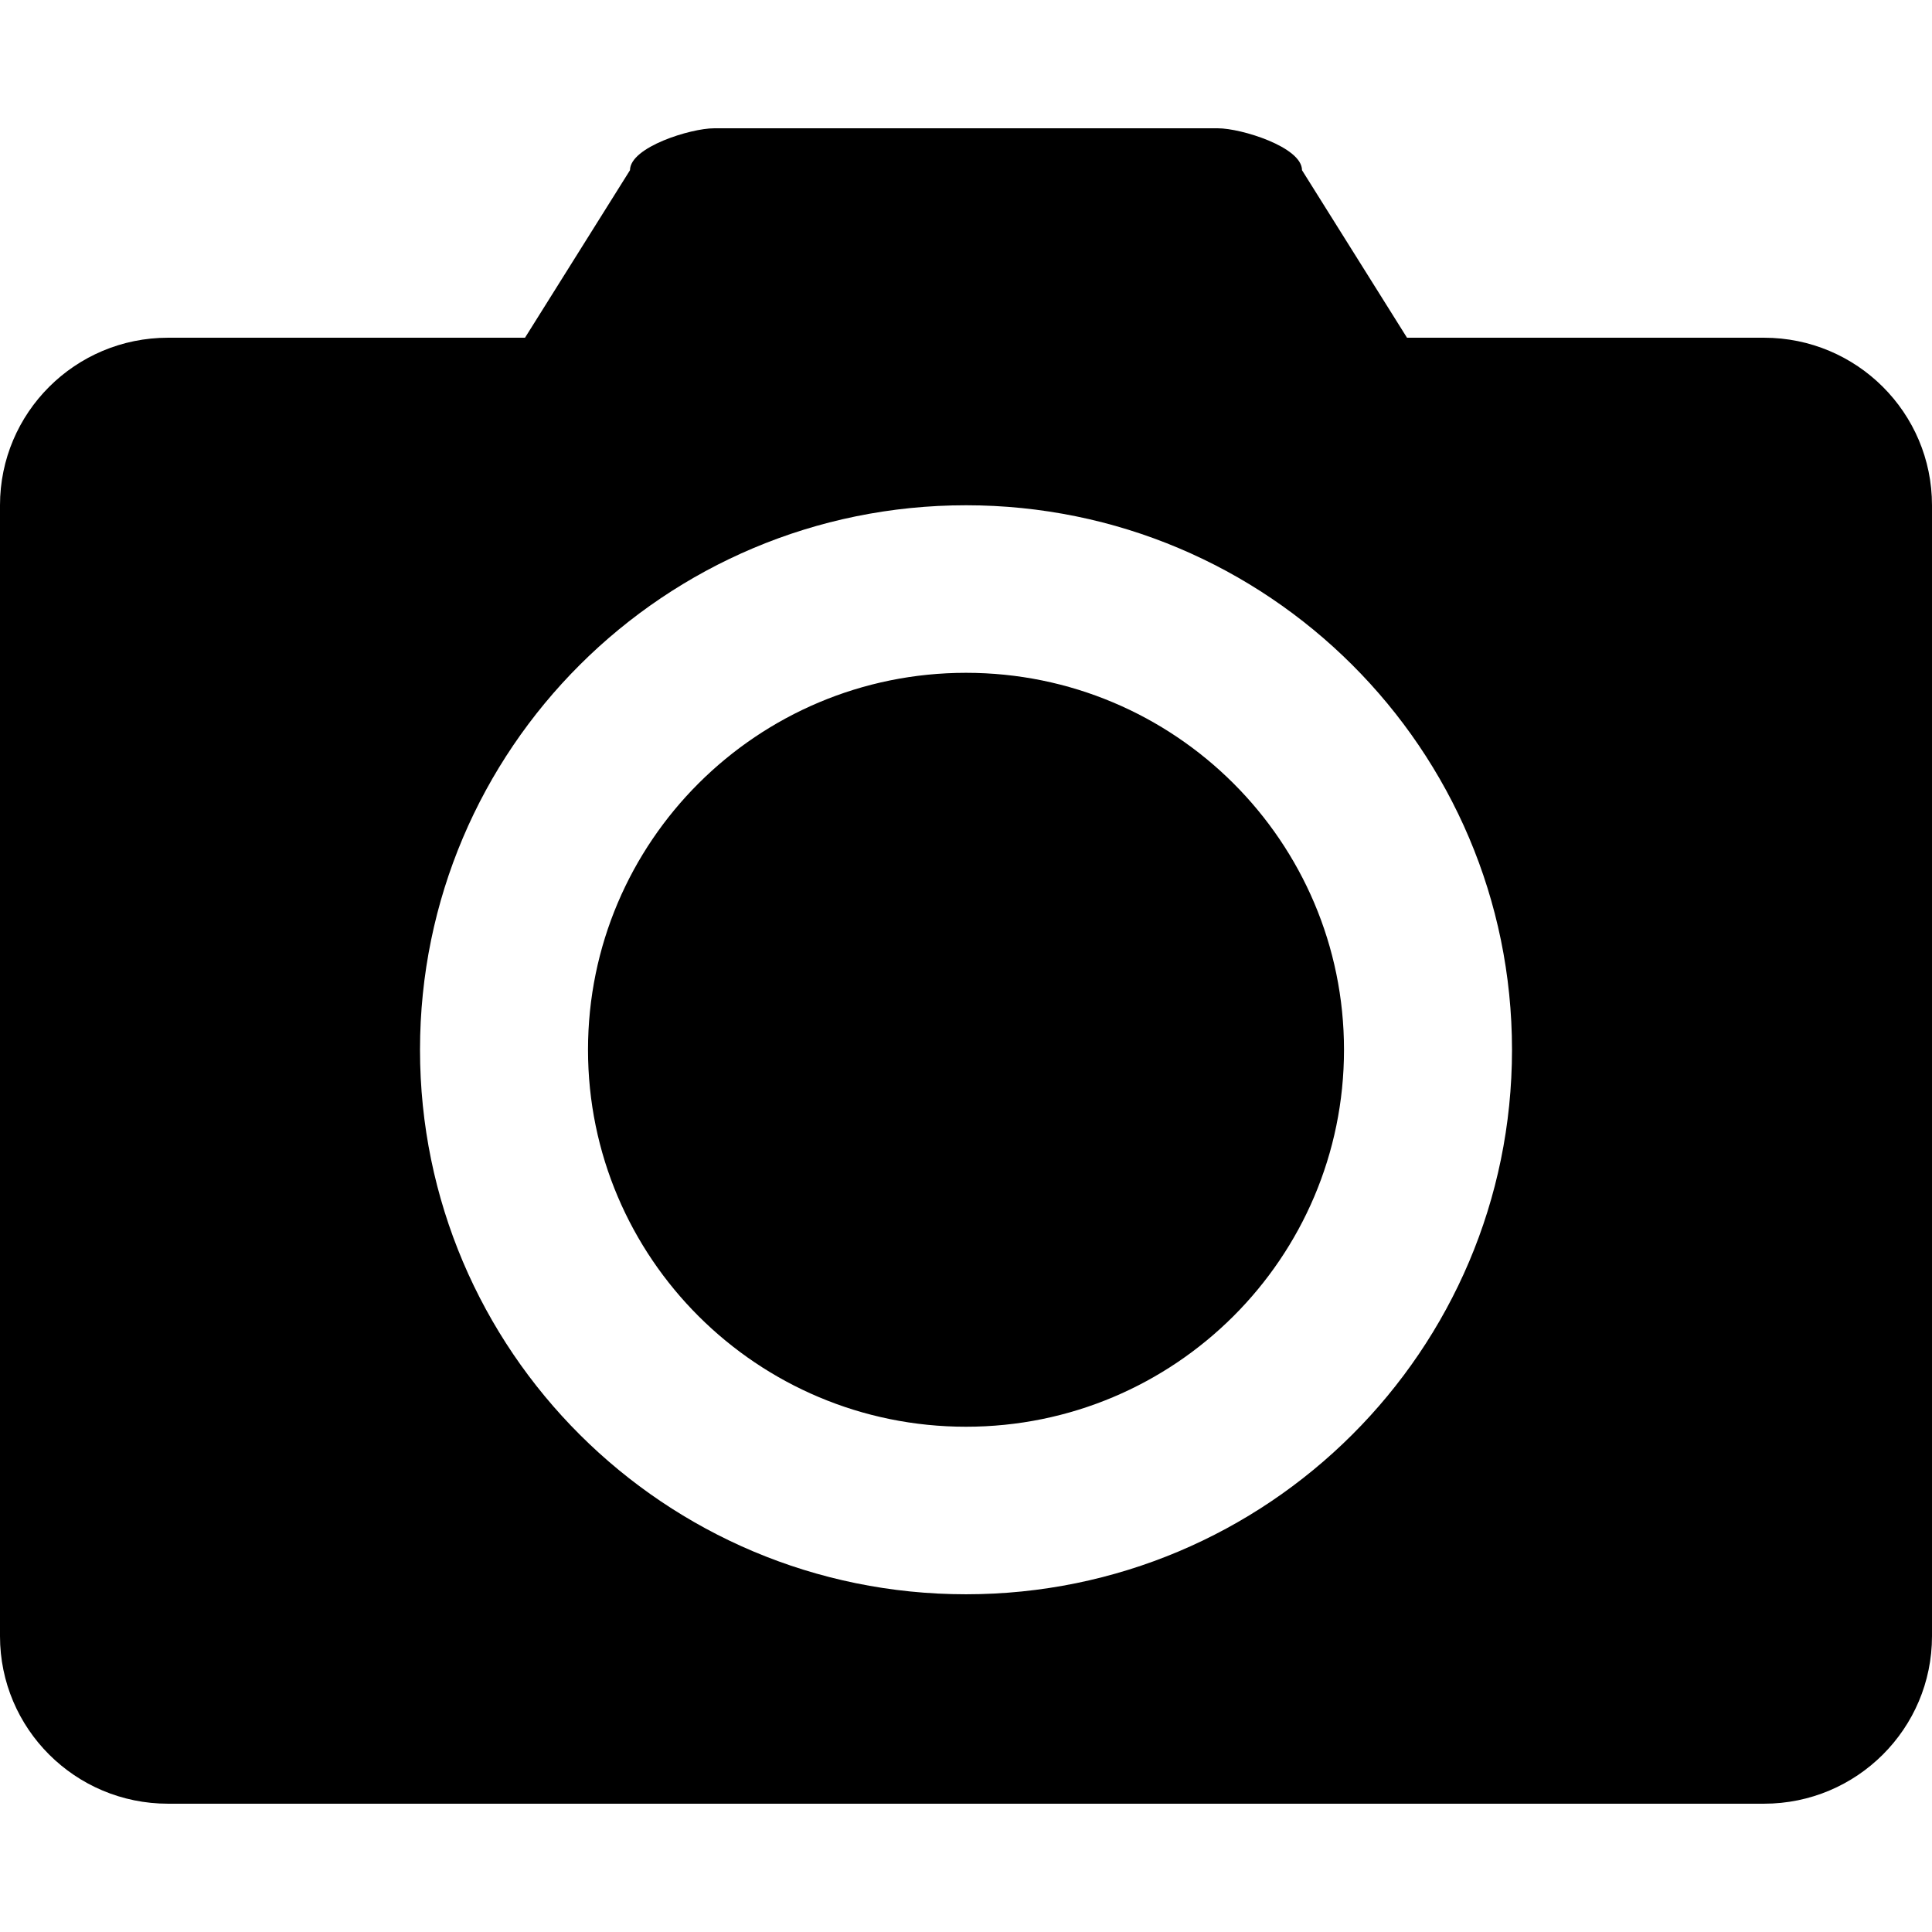 <!-- Generated by IcoMoon.io -->
<svg version="1.1" xmlns="http://www.w3.org/2000/svg" width="1024" height="1024" viewBox="0 0 1024 1024">
<title></title>
<g id="icomoon-ignore">
</g>
<path fill="#000" d="M934.958 956.001h-801.392c-0.001 0-0.001 0-0.001 0h-44.52c-49.178 0-89.046-39.757-89.046-88.8v-599.401c0-49.045 39.867-88.8 89.046-88.8h189.219l55.649-88.799c0-12.263 32.23-22.201 44.523-22.201h267.13c12.292 0 44.521 9.937 44.521 22.201l55.654 88.799h189.215c49.178 0 89.042 39.755 89.042 88.8v599.401c0 49.044-39.863 88.8-89.042 88.8zM512.003 267.8c-159.826 0-289.391 129.211-289.391 288.601s129.565 288.599 289.391 288.599c159.822 0 289.383-129.204 289.389-288.585v-0.026c-0.006-159.386-129.568-288.59-289.389-288.59zM512.003 756.202c-110.65 0-200.347-89.45-200.347-199.798s89.699-199.802 200.347-199.802 200.346 89.455 200.346 199.802c0 110.35-89.697 199.798-200.346 199.798z"></path>
</svg>
